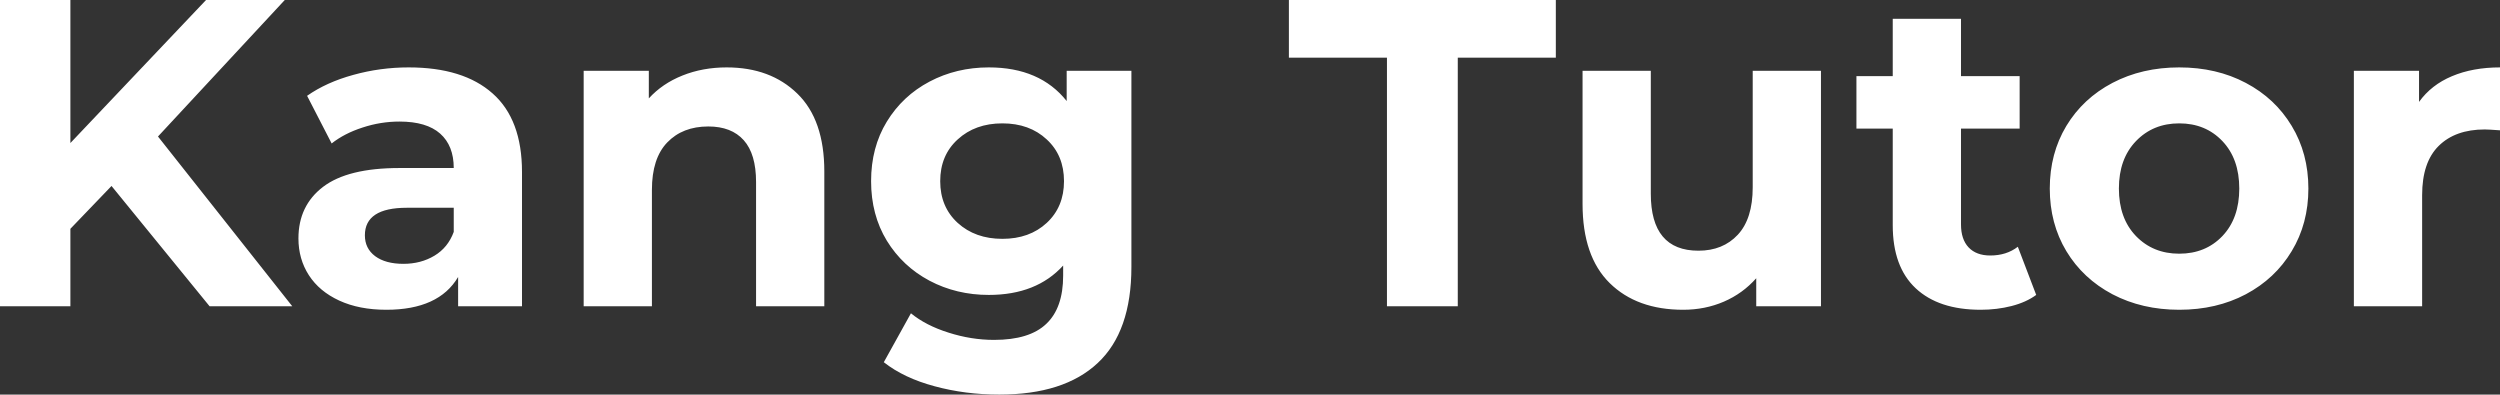 <svg width="205.704" height="32.467" viewBox="0 0 205.704 32.467" fill="none" xmlns="http://www.w3.org/2000/svg" xmlns:xlink="http://www.w3.org/1999/xlink">
	<rect x="0" y="0" width="205.704" height="32.467" fill="#333333" stroke="none"/>
	<desc>
			Created with Pixso.
	</desc>
	<defs/>
	<path id="Kang Tutor" d="M9.176 15.302L5.792 18.826L5.792 25.198L0 25.198L0 0L5.792 0L5.792 11.769L16.954 0L23.432 0L12.999 11.232L24.047 25.198L17.244 25.198L9.176 15.302ZM33.626 5.546Q38.126 5.546 40.534 7.69Q42.951 9.826 42.951 14.15L42.951 25.198L37.695 25.198L37.695 22.79Q36.105 25.488 31.789 25.488Q29.557 25.488 27.913 24.732Q26.278 23.977 25.417 22.649Q24.556 21.314 24.556 19.617Q24.556 16.919 26.586 15.372Q28.616 13.825 32.87 13.825L37.335 13.825Q37.335 11.988 36.219 10.995Q35.102 10.002 32.87 10.002Q31.323 10.002 29.829 10.494Q28.335 10.977 27.289 11.804L25.268 7.884Q26.858 6.768 29.073 6.161Q31.288 5.546 33.626 5.546ZM33.195 21.709Q34.628 21.709 35.744 21.041Q36.86 20.373 37.335 19.081L37.335 17.095L33.477 17.095Q30.023 17.095 30.023 19.362Q30.023 20.443 30.866 21.076Q31.719 21.709 33.195 21.709ZM59.793 5.546Q63.397 5.546 65.611 7.708Q67.826 9.861 67.826 14.106L67.826 25.198L62.21 25.198L62.21 14.977Q62.21 12.674 61.199 11.54Q60.189 10.406 58.281 10.406Q56.163 10.406 54.898 11.725Q53.641 13.034 53.641 15.618L53.641 25.198L48.025 25.198L48.025 5.827L53.386 5.827L53.386 8.095Q54.502 6.873 56.154 6.214Q57.816 5.546 59.793 5.546ZM93.094 5.827L93.094 21.955Q93.094 27.29 90.317 29.874Q87.548 32.467 82.222 32.467Q79.418 32.467 76.896 31.781Q74.373 31.105 72.721 29.804L74.953 25.778Q76.175 26.78 78.047 27.369Q79.919 27.967 81.791 27.967Q84.709 27.967 86.089 26.648Q87.478 25.339 87.478 22.676L87.478 21.85Q85.281 24.267 81.361 24.267Q78.698 24.267 76.483 23.098Q74.268 21.92 72.967 19.802Q71.675 17.675 71.675 14.906Q71.675 12.129 72.967 10.011Q74.268 7.884 76.483 6.715Q78.698 5.546 81.361 5.546Q85.571 5.546 87.768 8.314L87.768 5.827L93.094 5.827ZM82.477 19.652Q84.709 19.652 86.124 18.343Q87.548 17.024 87.548 14.906Q87.548 12.779 86.124 11.47Q84.709 10.151 82.477 10.151Q80.244 10.151 78.803 11.47Q77.362 12.779 77.362 14.906Q77.362 17.024 78.803 18.343Q80.244 19.652 82.477 19.652ZM114.121 4.746L106.052 4.746L106.052 0L128.016 0L128.016 4.746L119.948 4.746L119.948 25.198L114.121 25.198L114.121 4.746ZM149.832 5.827L149.832 25.198L144.506 25.198L144.506 22.895Q143.39 24.152 141.843 24.82Q140.296 25.488 138.494 25.488Q134.68 25.488 132.447 23.291Q130.215 21.094 130.215 16.778L130.215 5.827L135.831 5.827L135.831 15.943Q135.831 20.628 139.751 20.628Q141.764 20.628 142.986 19.318Q144.216 18 144.216 15.407L144.216 5.827L149.832 5.827ZM167.542 24.267Q166.716 24.873 165.511 25.181Q164.307 25.488 162.971 25.488Q159.517 25.488 157.628 23.722Q155.738 21.955 155.738 18.536L155.738 10.582L152.75 10.582L152.75 6.267L155.738 6.267L155.738 1.547L161.354 1.547L161.354 6.267L166.179 6.267L166.179 10.582L161.354 10.582L161.354 18.466Q161.354 19.688 161.978 20.355Q162.611 21.023 163.762 21.023Q165.098 21.023 166.03 20.303L167.542 24.267ZM179.311 25.488Q176.253 25.488 173.818 24.214Q171.392 22.931 170.021 20.663Q168.659 18.395 168.659 15.513Q168.659 12.63 170.021 10.362Q171.392 8.095 173.818 6.82Q176.253 5.546 179.311 5.546Q182.379 5.546 184.787 6.82Q187.204 8.095 188.566 10.362Q189.937 12.63 189.937 15.513Q189.937 18.395 188.566 20.663Q187.204 22.931 184.787 24.214Q182.379 25.488 179.311 25.488ZM179.311 20.874Q181.474 20.874 182.862 19.424Q184.251 17.965 184.251 15.513Q184.251 13.069 182.862 11.61Q181.474 10.151 179.311 10.151Q177.158 10.151 175.752 11.61Q174.346 13.069 174.346 15.513Q174.346 17.965 175.752 19.424Q177.158 20.874 179.311 20.874ZM199.042 8.385Q200.053 6.979 201.758 6.267Q203.471 5.546 205.704 5.546L205.704 10.723Q204.763 10.652 204.447 10.652Q202.03 10.652 200.659 12.006Q199.297 13.351 199.297 16.058L199.297 25.198L193.68 25.198L193.68 5.827L199.042 5.827L199.042 8.385Z" fill="#FFFFFF" fill-opacity="1" fill-rule="evenodd"/>
</svg>
